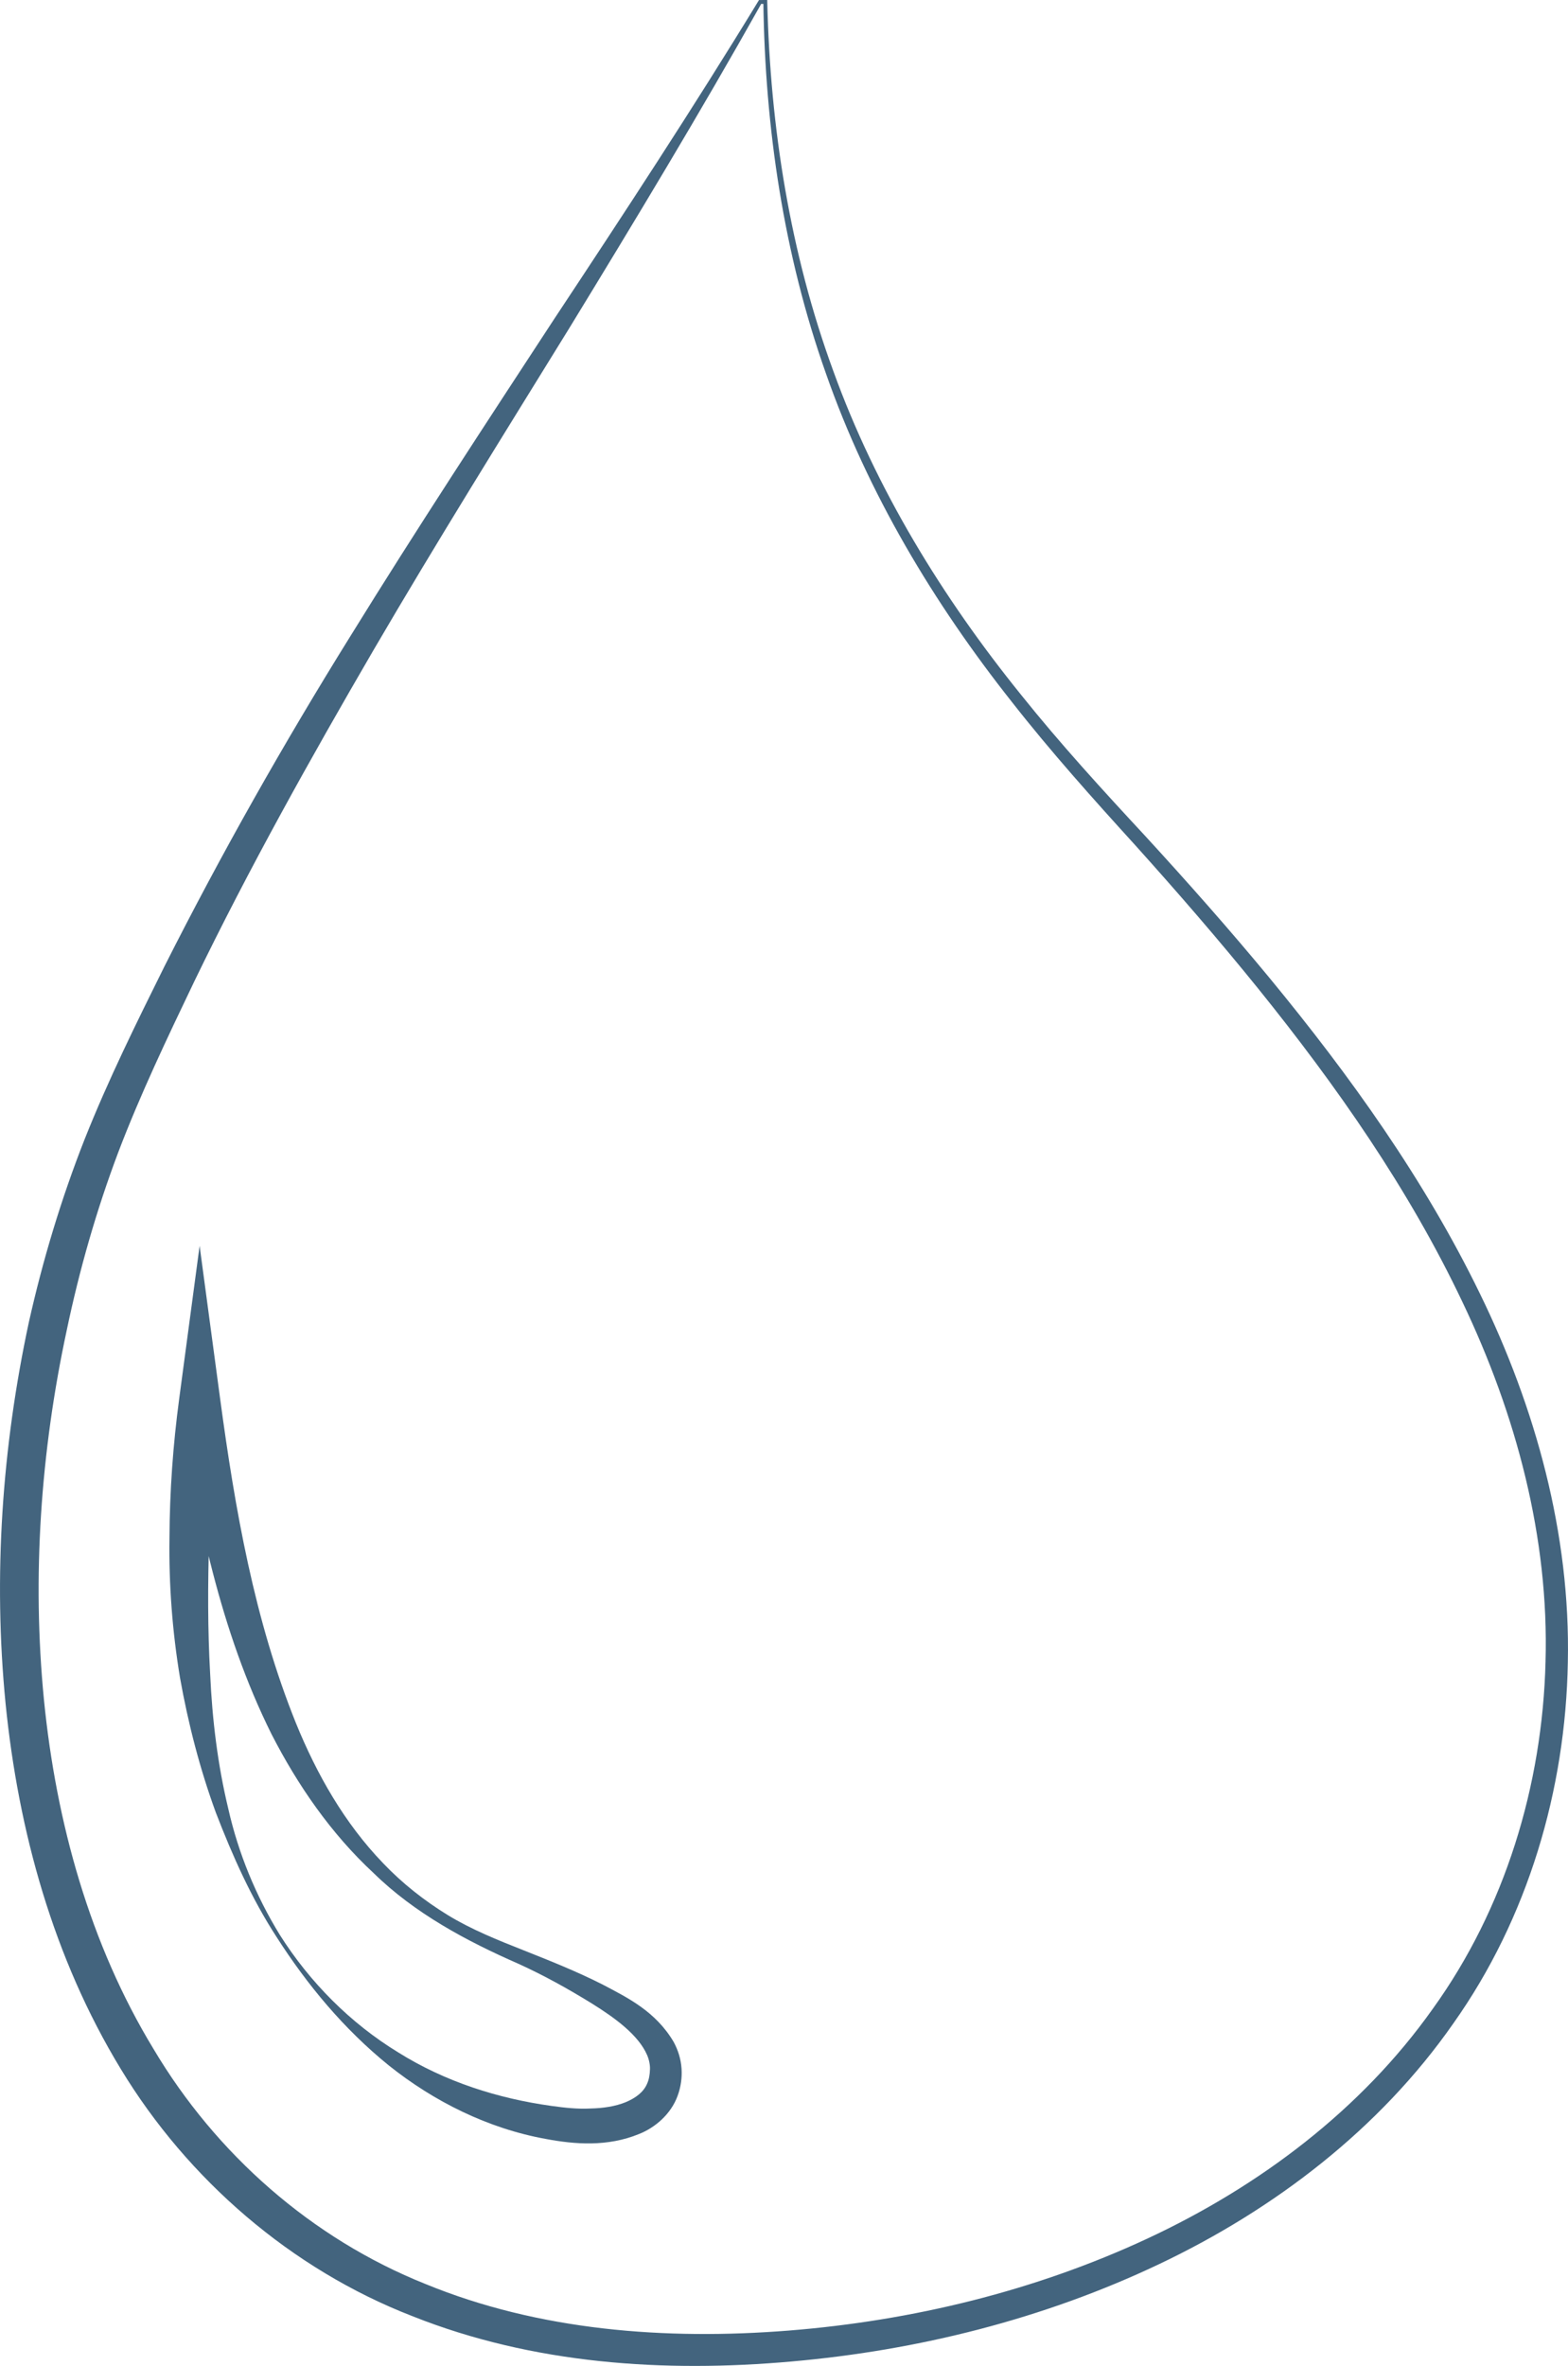 <?xml version="1.0" encoding="utf-8"?>
<!-- Generator: Adobe Illustrator 15.1.0, SVG Export Plug-In . SVG Version: 6.00 Build 0)  -->
<!DOCTYPE svg PUBLIC "-//W3C//DTD SVG 1.1//EN" "http://www.w3.org/Graphics/SVG/1.1/DTD/svg11.dtd">
<svg version="1.1" id="Layer_1" xmlns="http://www.w3.org/2000/svg" xmlns:xlink="http://www.w3.org/1999/xlink" x="0px" y="0px"
	 width="67.272px" height="101.444px" viewBox="0 0 67.272 101.444" enable-background="new 0 0 67.272 101.444"
	 xml:space="preserve">
<g>
	<g>
		<path fill="#43647E" d="M32.563,0.002L32.834,0h0.082l0.002,0.083c0.128,5.383,0.98,10.771,2.833,15.824
			c1.832,5.063,4.677,9.704,8.054,13.881c1.682,2.102,3.496,4.083,5.335,6.063c1.826,1.99,3.621,4.014,5.344,6.101
			c3.438,4.172,6.623,8.612,9.009,13.514c2.382,4.88,3.891,10.3,3.772,15.804c-0.093,5.472-1.717,10.982-4.913,15.488
			c-3.161,4.532-7.682,7.974-12.617,10.318c-4.954,2.353-10.342,3.701-15.787,4.178c-5.429,0.48-11.067,0.121-16.253-1.944
			c-5.188-2.009-9.636-5.851-12.513-10.599C2.286,83.954,0.787,78.502,0.24,73.05c-0.539-5.469-0.152-10.997,0.997-16.352
			c0.598-2.674,1.391-5.304,2.395-7.854c1.017-2.558,2.216-4.974,3.423-7.408c2.444-4.84,5.115-9.557,7.971-14.148
			c2.843-4.6,5.808-9.114,8.763-13.629c2.979-4.5,5.94-9.008,8.749-13.615L32.563,0.002z M32.657,0.168
			c-2.634,4.695-5.423,9.304-8.229,13.896c-2.836,4.593-5.692,9.169-8.409,13.82c-2.709,4.654-5.337,9.351-7.679,14.187
			c-1.157,2.414-2.323,4.857-3.264,7.329c-0.938,2.485-1.671,5.048-2.215,7.648C1.745,62.242,1.368,67.61,1.886,72.886
			c0.524,5.261,1.97,10.479,4.701,14.968c2.679,4.505,6.784,8.125,11.664,10.075c4.867,1.999,10.3,2.417,15.587,1.998
			c5.302-0.422,10.561-1.697,15.381-3.941c4.805-2.237,9.183-5.526,12.249-9.852c3.099-4.298,4.707-9.582,4.84-14.886
			c0.155-5.322-1.263-10.608-3.565-15.422c-2.295-4.839-5.4-9.271-8.775-13.453c-1.691-2.092-3.458-4.126-5.26-6.13
			c-1.812-1.992-3.625-4.013-5.294-6.144c-3.358-4.241-6.185-8.958-7.977-14.08c-1.815-5.112-2.614-10.536-2.687-15.934l0.084,0.083
			L32.657,0.168z"/>
	</g>
	<g>
		<path fill="#43647E" d="M12.006,82.962c1.291,2.041,3.039,3.792,5.071,5.033c2.021,1.267,4.297,1.983,6.585,2.3
			c0.587,0.083,1.136,0.139,1.674,0.11c0.539-0.01,1.071-0.092,1.51-0.271c0.439-0.186,0.765-0.435,0.916-0.79
			c0.081-0.179,0.117-0.381,0.124-0.622c0.007-0.169-0.033-0.4-0.121-0.603c-0.372-0.866-1.381-1.598-2.366-2.212
			c-1.025-0.632-2.058-1.208-3.165-1.71c-2.209-0.968-4.443-2.158-6.209-3.889c-1.814-1.68-3.246-3.751-4.375-5.951
			c-2.217-4.455-3.192-9.348-3.959-14.148l1.754-0.014c-0.229,1.925-0.396,3.855-0.473,5.789c-0.058,1.934-0.065,3.867,0.045,5.802
			c0.088,1.936,0.32,3.874,0.778,5.771C10.225,79.461,10.98,81.294,12.006,82.962z M11.866,83.052
			c-1.079-1.66-1.889-3.476-2.605-5.333c-0.685-1.87-1.187-3.814-1.539-5.787c-0.328-1.977-0.48-3.983-0.451-5.983
			c0.008-2.001,0.152-3.998,0.417-5.977l0.876-6.555l0.878,6.54c0.64,4.762,1.474,9.511,3.253,13.921
			c0.892,2.192,2.085,4.294,3.743,6.011c0.822,0.863,1.763,1.604,2.78,2.228c1.016,0.619,2.133,1.066,3.262,1.512
			c1.123,0.445,2.282,0.908,3.373,1.461c1.085,0.571,2.281,1.155,3.055,2.472c0.18,0.34,0.304,0.706,0.333,1.143
			c0.024,0.363-0.026,0.773-0.17,1.158c-0.287,0.792-0.979,1.371-1.654,1.636c-1.356,0.558-2.766,0.443-3.983,0.215
			c-2.498-0.447-4.823-1.613-6.753-3.155C14.75,86.998,13.175,85.096,11.866,83.052z"/>
	</g>
	<g display="none">
		<g display="inline">
			<polygon fill="#43647E" points="8.647,60.071 8.923,61.712 8.705,61.746 8.483,60.096 			"/>
			<polygon fill="#43647E" points="9.224,63.345 9.559,64.975 9.236,65.037 8.955,63.396 			"/>
			<path fill="#43647E" d="M9.931,66.59c0.133,0.539,0.273,1.075,0.418,1.605l-0.422,0.11c-0.131-0.544-0.253-1.087-0.369-1.629
				L9.931,66.59z"/>
			<path fill="#43647E" d="M10.821,69.781c0.17,0.53,0.349,1.053,0.536,1.566l-0.515,0.18c-0.174-0.535-0.337-1.068-0.489-1.6
				L10.821,69.781z"/>
			<path fill="#43647E" d="M11.962,72.877c0.221,0.512,0.451,1.012,0.69,1.498l-0.59,0.282c-0.234-0.518-0.451-1.033-0.653-1.547
				L11.962,72.877z"/>
			<path fill="#43647E" d="M13.43,75.812c0.287,0.48,0.583,0.941,0.886,1.381l-0.631,0.427c-0.312-0.484-0.598-0.966-0.864-1.447
				L13.43,75.812z"/>
			<path fill="#43647E" d="M15.302,78.477c0.366,0.426,0.734,0.827,1.107,1.198l-0.61,0.606c-0.402-0.423-0.775-0.846-1.117-1.274
				L15.302,78.477z"/>
			<path fill="#43647E" d="M17.61,80.739c0.443,0.347,0.886,0.66,1.324,0.943l-0.514,0.788c-0.486-0.331-0.939-0.671-1.361-1.019
				L17.61,80.739z"/>
			<path fill="#43647E" d="M20.333,82.462c0.503,0.243,0.983,0.448,1.498,0.666l-0.409,0.938c-0.5-0.225-1.032-0.47-1.52-0.721
				L20.333,82.462z"/>
			<path fill="#43647E" d="M23.374,83.779c0.503,0.218,1.014,0.453,1.533,0.709l-0.509,0.979c-0.47-0.246-0.96-0.488-1.468-0.723
				L23.374,83.779z"/>
			<path fill="#43647E" d="M26.413,85.292c0.465,0.27,1,0.617,1.447,1.012l-0.792,0.883c-0.381-0.347-0.772-0.622-1.259-0.923
				L26.413,85.292z"/>
			<path fill="#43647E" d="M29.023,87.895l0.065,0.204c0.022,0.095,0.049,0.196,0.063,0.287c0.027,0.186,0.04,0.345,0.031,0.556
				l-0.015,0.216l-0.047,0.289c-0.04,0.176-0.096,0.349-0.169,0.519L27.8,89.436c0.039-0.085,0.07-0.174,0.096-0.269l0.025-0.12
				l0.019-0.199c0.004-0.066,0.002-0.185-0.01-0.273l-0.02-0.12l-0.057-0.194L29.023,87.895z"/>
			<path fill="#43647E" d="M27.407,91.409l-0.394,0.149c-0.163,0.046-0.333,0.097-0.492,0.132c-0.307,0.064-0.612,0.105-0.917,0.131
				l-0.077-1.35c0.247-0.015,0.49-0.038,0.726-0.081l0.312-0.071l0.385-0.134L27.407,91.409z"/>
			<path fill="#43647E" d="M23.8,91.752c-0.538-0.065-1.153-0.173-1.705-0.301l0.347-1.413c0.529,0.138,1.006,0.239,1.569,0.327
				L23.8,91.752z"/>
			<polygon fill="#43647E" points="20.4,90.965 19.621,90.674 18.801,90.318 19.482,88.917 20.179,89.248 20.95,89.563 			"/>
			<polygon fill="#43647E" points="17.243,89.485 16.542,89.039 15.814,88.52 16.824,87.208 17.439,87.672 18.127,88.14 			"/>
			<polygon fill="#43647E" points="14.463,87.389 13.863,86.813 13.25,86.168 14.53,85.026 15.053,85.597 15.642,86.185 			"/>
			<path fill="#43647E" d="M12.138,84.814c-0.318-0.437-0.646-0.916-0.962-1.417l1.438-0.91c0.281,0.433,0.582,0.865,0.922,1.32
				L12.138,84.814z"/>
			<path fill="#43647E" d="M10.319,81.871c-0.24-0.486-0.483-1.002-0.707-1.555l1.524-0.639c0.21,0.466,0.434,0.953,0.693,1.454
				L10.319,81.871z"/>
			<path fill="#43647E" d="M9.035,78.686c-0.161-0.521-0.315-1.067-0.459-1.634l1.451-0.395c0.152,0.501,0.321,1.015,0.511,1.544
				L9.035,78.686z"/>
			<path fill="#43647E" d="M8.209,75.379c-0.1-0.539-0.191-1.095-0.273-1.666l1.338-0.215c0.099,0.522,0.21,1.056,0.337,1.602
				L8.209,75.379z"/>
			<path fill="#43647E" d="M7.742,72.025c-0.048-0.546-0.073-1.106-0.096-1.676l1.157-0.084l0.213,1.628L7.742,72.025z"/>
			<path fill="#43647E" d="M7.621,68.663c0.004-0.551,0.016-1.11,0.037-1.675l0.902,0.001c0.022,0.543,0.053,1.092,0.092,1.647
				L7.621,68.663z"/>
			<polygon fill="#43647E" points="7.751,65.31 7.924,63.647 8.515,63.685 8.523,65.342 			"/>
			<path fill="#43647E" d="M8.147,61.988c0.08-0.548,0.181-1.096,0.284-1.644l0.199,0.024L8.556,62.03L8.147,61.988z"/>
		</g>
	</g>
	<g display="none">
		<path display="inline" fill="#43647E" d="M67.074,71.219c-0.512,3.863-1.462,7.701-3.07,11.286c-1.6,3.582-3.881,6.891-6.771,9.59
			c-2.885,2.707-6.33,4.782-9.981,6.273c-3.657,1.5-7.517,2.438-11.406,3.021l-0.036,0.006h-0.052l-5.845,0.068h-0.044l-0.059-0.008
			c-3.845-0.529-7.681-1.409-11.312-2.915c-3.633-1.479-7.031-3.645-9.839-6.422c-2.788-2.792-5.02-6.127-6.484-9.746
			c-1.496-3.608-2.335-7.434-2.679-11.267l0.164-0.023c0.776,3.755,1.873,7.436,3.525,10.837c1.667,3.385,3.827,6.518,6.585,9.045
			c2.727,2.554,5.943,4.533,9.382,6.025c3.449,1.48,7.123,2.466,10.865,3.067l-0.104-0.008l5.845,0.068l-0.088,0.006
			c3.821-0.495,7.608-1.336,11.196-2.724c3.587-1.377,6.961-3.332,9.83-5.894c2.879-2.549,5.199-5.718,6.87-9.205
			c1.681-3.489,2.729-7.27,3.344-11.108L67.074,71.219z"/>
	</g>
</g>
<circle display="none" fill-rule="evenodd" clip-rule="evenodd" fill="none" stroke="#020202" stroke-miterlimit="10" cx="29.866" cy="50.421" r="70"/>
</svg>
